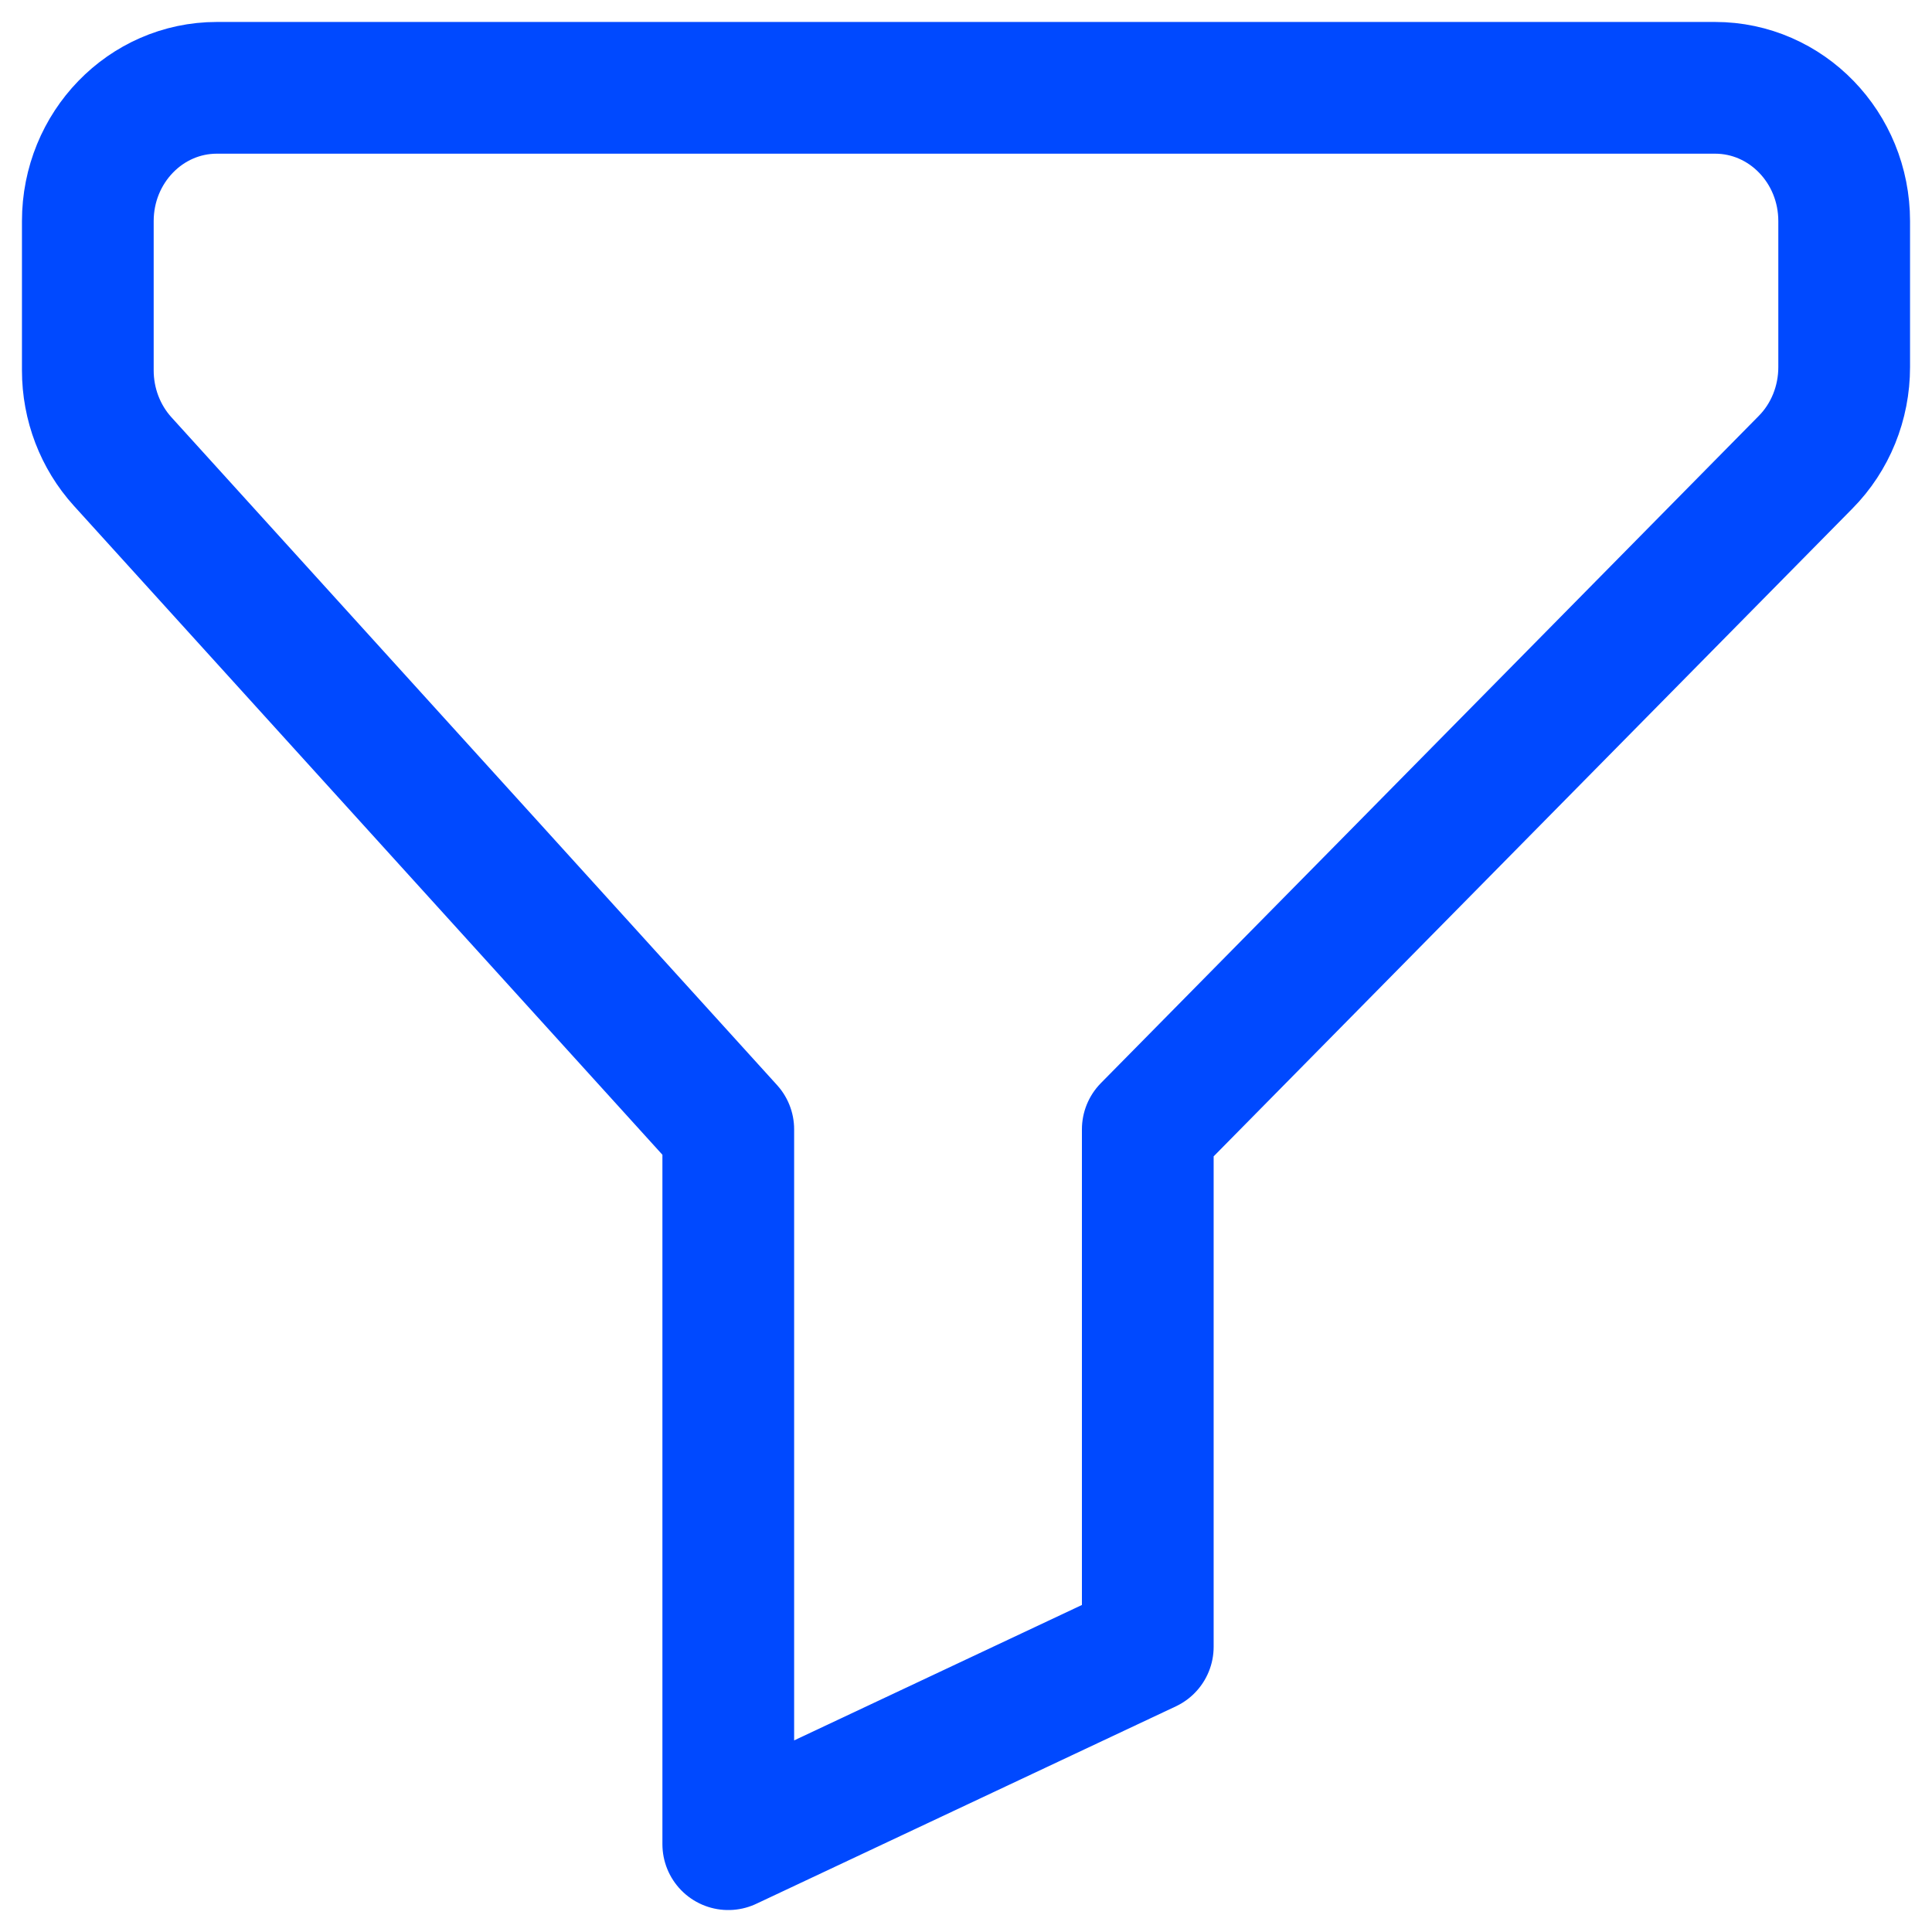 <svg width="22" height="22" viewBox="0 0 22 22" fill="none" xmlns="http://www.w3.org/2000/svg">
<path fill-rule="evenodd" clip-rule="evenodd" d="M8.293 21L13.07 18.752V12.86L20.559 5.265C20.842 4.98 21 4.589 21 4.18V2.518C21 1.679 20.342 1 19.529 1H2.47C1.658 1 1 1.679 1 2.518V4.218C1 4.604 1.142 4.975 1.397 5.256L8.293 12.86V21Z" stroke="#0049FF" stroke-width="1.5" stroke-linecap="round" stroke-linejoin="round"/>
</svg>
